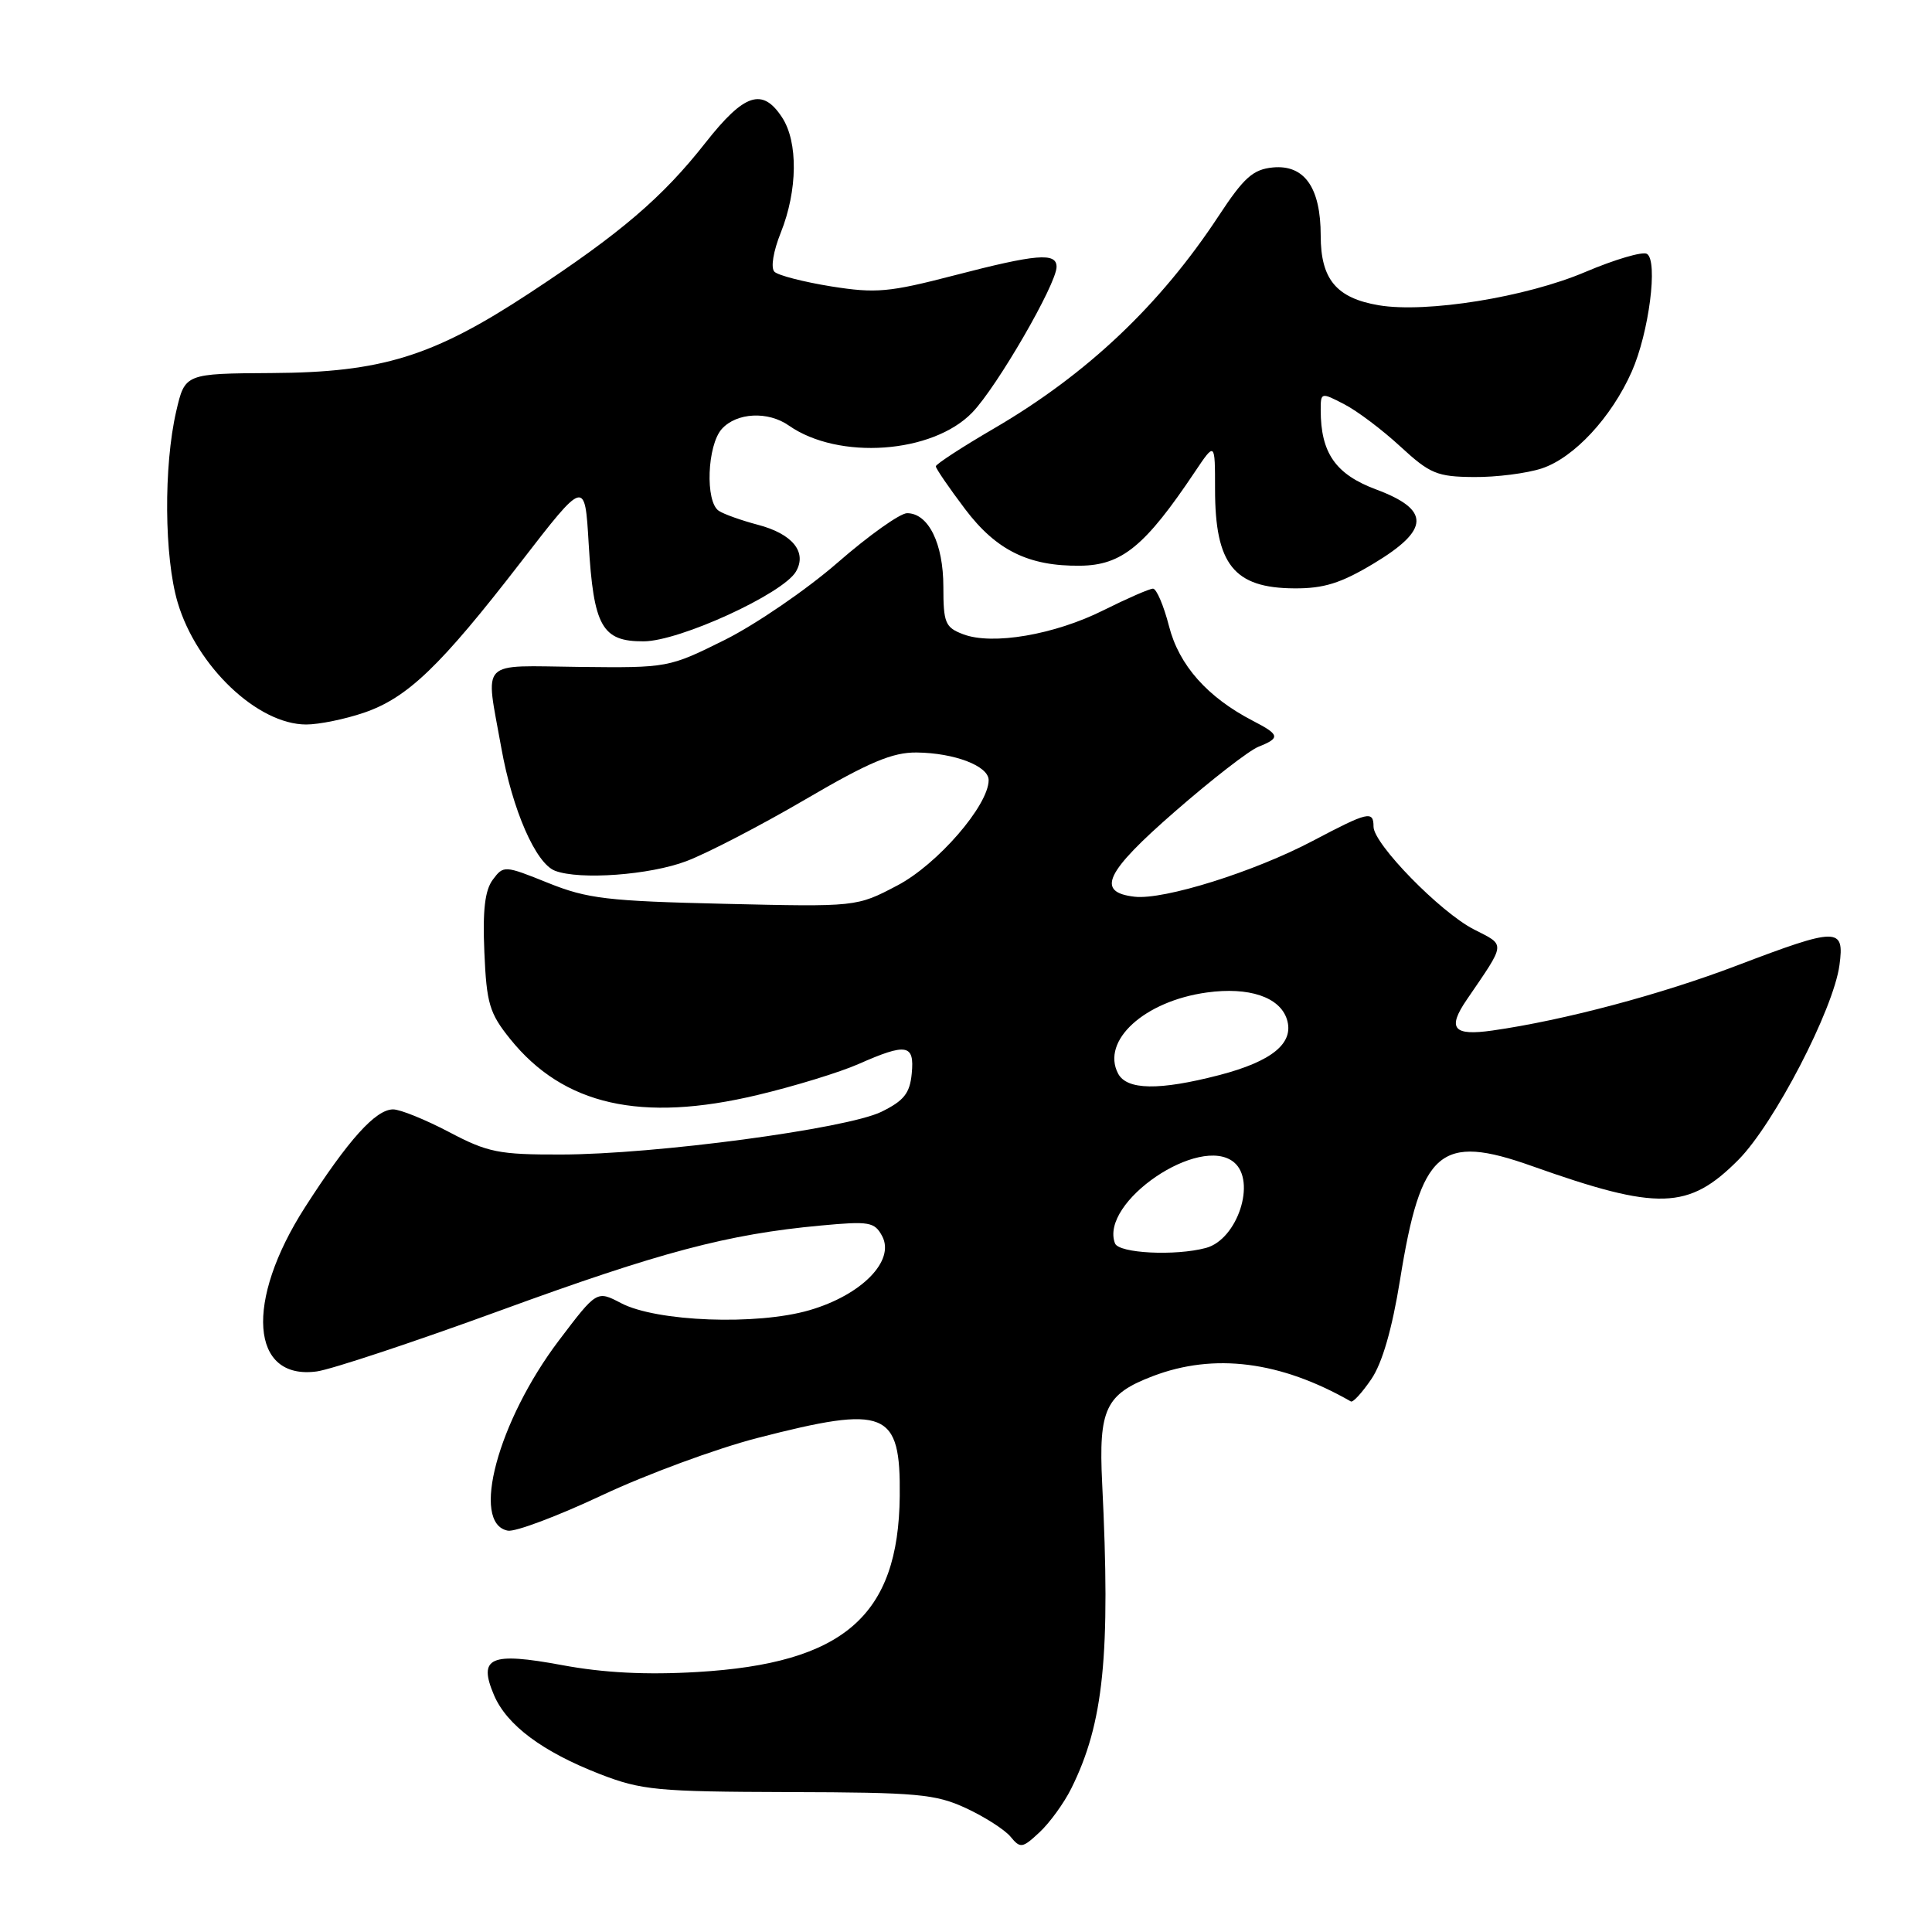 <?xml version="1.0" encoding="UTF-8" standalone="no"?>
<!DOCTYPE svg PUBLIC "-//W3C//DTD SVG 1.1//EN" "http://www.w3.org/Graphics/SVG/1.1/DTD/svg11.dtd" >
<svg xmlns="http://www.w3.org/2000/svg" xmlns:xlink="http://www.w3.org/1999/xlink" version="1.1" viewBox="0 0 256 256">
 <g >
 <path fill="currentColor"
d=" M 141.94 237.00 C 146.25 228.35 147.17 219.30 146.04 196.50 C 145.56 186.71 146.49 184.74 152.74 182.35 C 160.88 179.24 169.67 180.36 179.00 185.70 C 179.28 185.86 180.49 184.53 181.71 182.74 C 183.16 180.61 184.46 176.10 185.51 169.60 C 188.28 152.36 190.81 150.18 203.00 154.51 C 219.73 160.45 223.74 160.33 230.34 153.69 C 235.07 148.93 242.96 133.73 243.74 127.87 C 244.42 122.84 243.52 122.85 230.17 127.93 C 220.07 131.78 207.23 135.20 197.75 136.55 C 192.57 137.29 191.74 136.29 194.35 132.47 C 199.60 124.78 199.54 125.32 195.30 123.15 C 190.86 120.89 182.00 111.82 182.00 109.54 C 182.00 107.38 181.29 107.55 173.97 111.41 C 166.19 115.52 154.22 119.27 150.34 118.82 C 145.18 118.23 146.43 115.59 155.70 107.52 C 160.54 103.30 165.51 99.44 166.75 98.95 C 169.68 97.78 169.59 97.36 166.01 95.51 C 159.99 92.39 156.22 88.15 154.90 82.97 C 154.20 80.24 153.24 78.00 152.78 78.00 C 152.32 78.00 149.37 79.29 146.22 80.86 C 139.73 84.11 131.49 85.52 127.62 84.04 C 125.25 83.14 125.00 82.55 125.00 77.75 C 125.00 72.02 123.02 68.00 120.19 68.00 C 119.26 68.01 115.12 70.95 111.00 74.54 C 106.88 78.13 100.14 82.74 96.04 84.79 C 88.62 88.48 88.49 88.50 76.79 88.37 C 63.30 88.22 64.30 87.18 66.42 99.06 C 67.89 107.31 70.98 114.40 73.54 115.38 C 76.81 116.63 86.11 115.95 90.97 114.10 C 93.71 113.06 100.79 109.39 106.69 105.94 C 115.18 100.97 118.26 99.68 121.46 99.71 C 126.49 99.77 131.00 101.50 131.00 103.37 C 131.00 106.71 124.21 114.55 118.90 117.33 C 113.50 120.17 113.50 120.17 96.00 119.76 C 80.48 119.40 77.84 119.09 72.62 116.99 C 66.84 114.66 66.72 114.66 65.30 116.56 C 64.25 117.97 63.94 120.62 64.18 126.16 C 64.47 132.97 64.85 134.25 67.59 137.66 C 74.66 146.45 84.94 148.78 100.39 145.09 C 105.27 143.93 111.29 142.08 113.76 140.99 C 120.14 138.17 121.19 138.36 120.81 142.25 C 120.56 144.87 119.78 145.85 116.79 147.32 C 112.17 149.57 86.83 152.96 74.35 152.98 C 66.10 153.00 64.64 152.71 59.50 150.00 C 56.36 148.35 53.03 147.00 52.09 147.00 C 49.78 147.00 46.16 151.02 40.42 159.96 C 32.41 172.44 33.17 182.93 41.99 181.72 C 43.92 181.45 54.84 177.83 66.26 173.66 C 87.53 165.89 96.42 163.53 108.76 162.39 C 115.19 161.79 115.88 161.91 116.89 163.79 C 118.63 167.05 114.17 171.60 107.25 173.61 C 100.29 175.64 87.00 175.14 82.29 172.67 C 79.08 170.99 79.08 170.99 74.07 177.60 C 65.97 188.30 62.32 201.88 67.29 202.82 C 68.27 203.01 73.90 200.89 79.79 198.12 C 85.68 195.35 94.94 191.94 100.36 190.54 C 117.45 186.14 119.34 186.91 119.22 198.24 C 119.06 214.12 111.81 220.41 92.39 221.55 C 85.62 221.95 79.98 221.66 74.50 220.64 C 64.95 218.87 63.32 219.59 65.46 224.62 C 67.16 228.60 71.89 232.12 79.50 235.08 C 85.01 237.21 87.06 237.41 104.50 237.46 C 121.59 237.50 123.95 237.72 128.00 239.59 C 130.47 240.74 133.13 242.44 133.90 243.37 C 135.20 244.95 135.47 244.91 137.75 242.78 C 139.09 241.53 140.98 238.93 141.94 237.00 Z  M 48.22 94.44 C 53.99 92.47 58.33 88.31 69.00 74.50 C 77.50 63.50 77.50 63.50 78.00 72.00 C 78.65 83.01 79.76 85.01 85.29 84.98 C 90.03 84.97 103.71 78.70 105.46 75.75 C 106.98 73.16 105.01 70.73 100.40 69.53 C 98.25 68.96 95.93 68.14 95.25 67.69 C 93.42 66.50 93.70 58.99 95.65 56.83 C 97.62 54.66 101.77 54.45 104.53 56.39 C 111.11 60.99 123.57 60.11 128.83 54.66 C 132.10 51.28 140.00 37.63 140.00 35.36 C 140.00 33.43 137.36 33.65 126.40 36.50 C 117.81 38.73 116.06 38.89 110.14 37.95 C 106.49 37.36 103.10 36.49 102.62 36.01 C 102.10 35.50 102.46 33.31 103.46 30.82 C 105.69 25.24 105.77 18.82 103.63 15.56 C 101.03 11.58 98.63 12.37 93.49 18.90 C 87.79 26.16 82.21 30.93 70.13 38.86 C 57.36 47.25 50.57 49.35 36.01 49.43 C 24.51 49.50 24.51 49.50 23.35 54.50 C 21.67 61.75 21.76 73.82 23.54 79.83 C 26.06 88.32 34.14 95.99 40.57 96.00 C 42.26 96.00 45.70 95.30 48.22 94.44 Z  M 182.00 74.68 C 189.48 70.19 189.57 67.55 182.33 64.85 C 176.97 62.85 175.00 60.02 175.00 54.33 C 175.00 51.99 175.05 51.97 178.11 53.56 C 179.83 54.44 183.18 56.97 185.56 59.17 C 189.48 62.78 190.42 63.17 195.29 63.21 C 198.26 63.24 202.31 62.72 204.29 62.07 C 208.56 60.66 213.53 55.31 216.22 49.23 C 218.50 44.07 219.72 34.57 218.23 33.64 C 217.66 33.29 214.00 34.37 210.08 36.03 C 202.23 39.38 188.99 41.51 182.70 40.45 C 177.08 39.50 175.00 37.01 175.00 31.22 C 175.00 24.85 172.84 21.79 168.65 22.19 C 166.03 22.45 164.82 23.53 161.50 28.58 C 153.72 40.41 144.06 49.56 131.75 56.75 C 127.49 59.23 124.00 61.51 124.00 61.79 C 124.00 62.08 125.75 64.64 127.89 67.47 C 132.01 72.92 136.30 75.04 143.12 74.96 C 148.64 74.91 151.73 72.38 158.33 62.52 C 161.00 58.54 161.00 58.54 161.00 64.83 C 161.00 74.79 163.50 77.92 171.50 77.96 C 175.41 77.99 177.69 77.27 182.00 74.68 Z  M 147.74 164.75 C 145.67 159.31 158.98 150.25 163.51 154.01 C 166.51 156.50 163.98 164.24 159.79 165.36 C 155.72 166.45 148.24 166.07 147.74 164.75 Z  M 148.15 142.25 C 145.88 137.90 151.63 132.65 159.91 131.51 C 165.49 130.74 169.58 132.11 170.52 135.06 C 171.52 138.21 168.58 140.63 161.54 142.46 C 153.59 144.52 149.31 144.45 148.15 142.25 Z "/>
</g>
</svg>